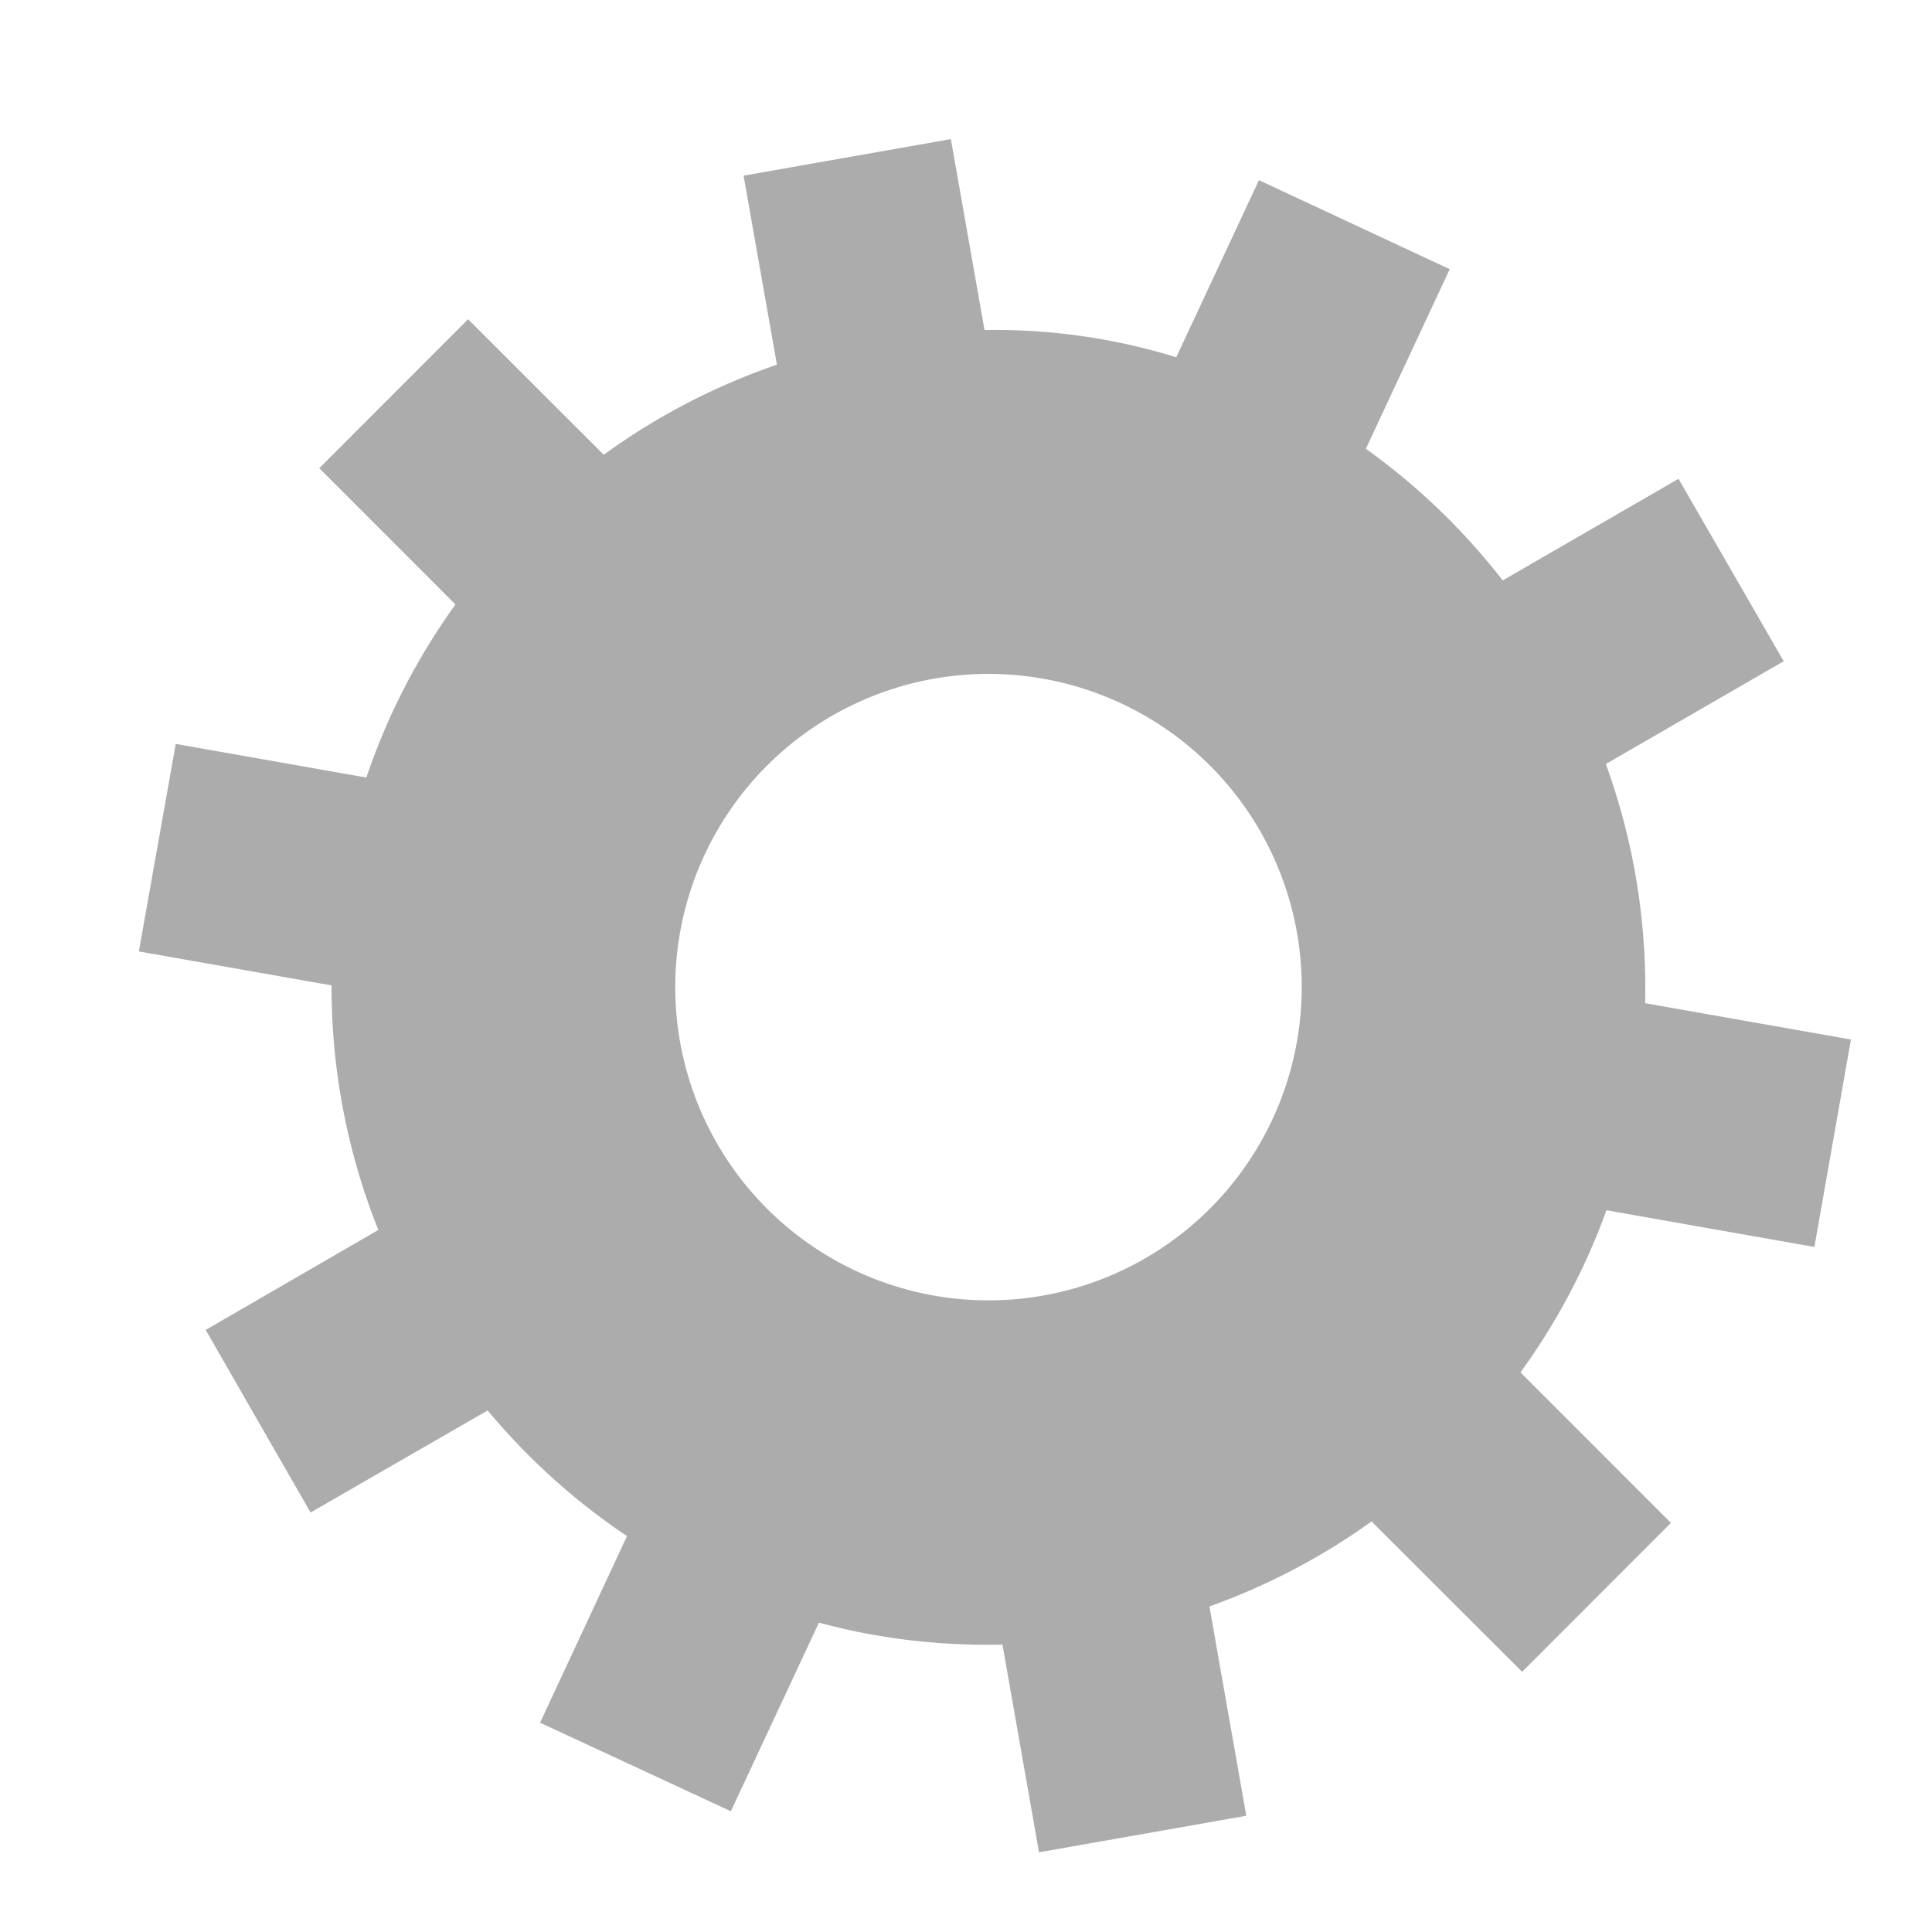 <svg xmlns="http://www.w3.org/2000/svg" width="24" height="24" viewBox="0 0 24 24">
<defs>
    <style>
      .cls-1 {
        fill: #acacac;
        fill-rule: evenodd;
      }
    </style>
  </defs>
  <path class="cls-1" d="M20.436,12.462l2.557,0.451L22.539,15.49l-2.583-.456a8.129,8.129,0,0,1-1.068,2.014l1.869,1.87-1.849,1.85L17.038,18.9a8.2,8.2,0,0,1-2.014,1.056l0.458,2.6-2.575.454L12.453,20.43a8.164,8.164,0,0,1-1.589-.119c-0.235-.041-0.465-0.094-0.691-0.154L9.079,22.5,6.709,21.4l1.08-2.318a8.164,8.164,0,0,1-1.731-1.561l-2.2,1.268L2.555,16.521,4.7,15.279a8.11,8.11,0,0,1-.581-3.038l-2.394-.422L2.183,9.241,4.551,9.659a8.126,8.126,0,0,1,1.107-2.15L3.966,5.816l1.849-1.85L7.5,5.649A8.179,8.179,0,0,1,9.651,4.53L9.237,2.182l2.575-.454L12.23,4.1a7.612,7.612,0,0,1,2.382.338l1.027-2.2,2.37,1.106L16.967,5.575a8.165,8.165,0,0,1,1.7,1.635l2.184-1.262,1.307,2.266-2.21,1.277A8.125,8.125,0,0,1,20.436,12.462ZM12.957,8.431a3.891,3.891,0,1,0,3.154,4.508A3.889,3.889,0,0,0,12.957,8.431Z"/>
</svg>
